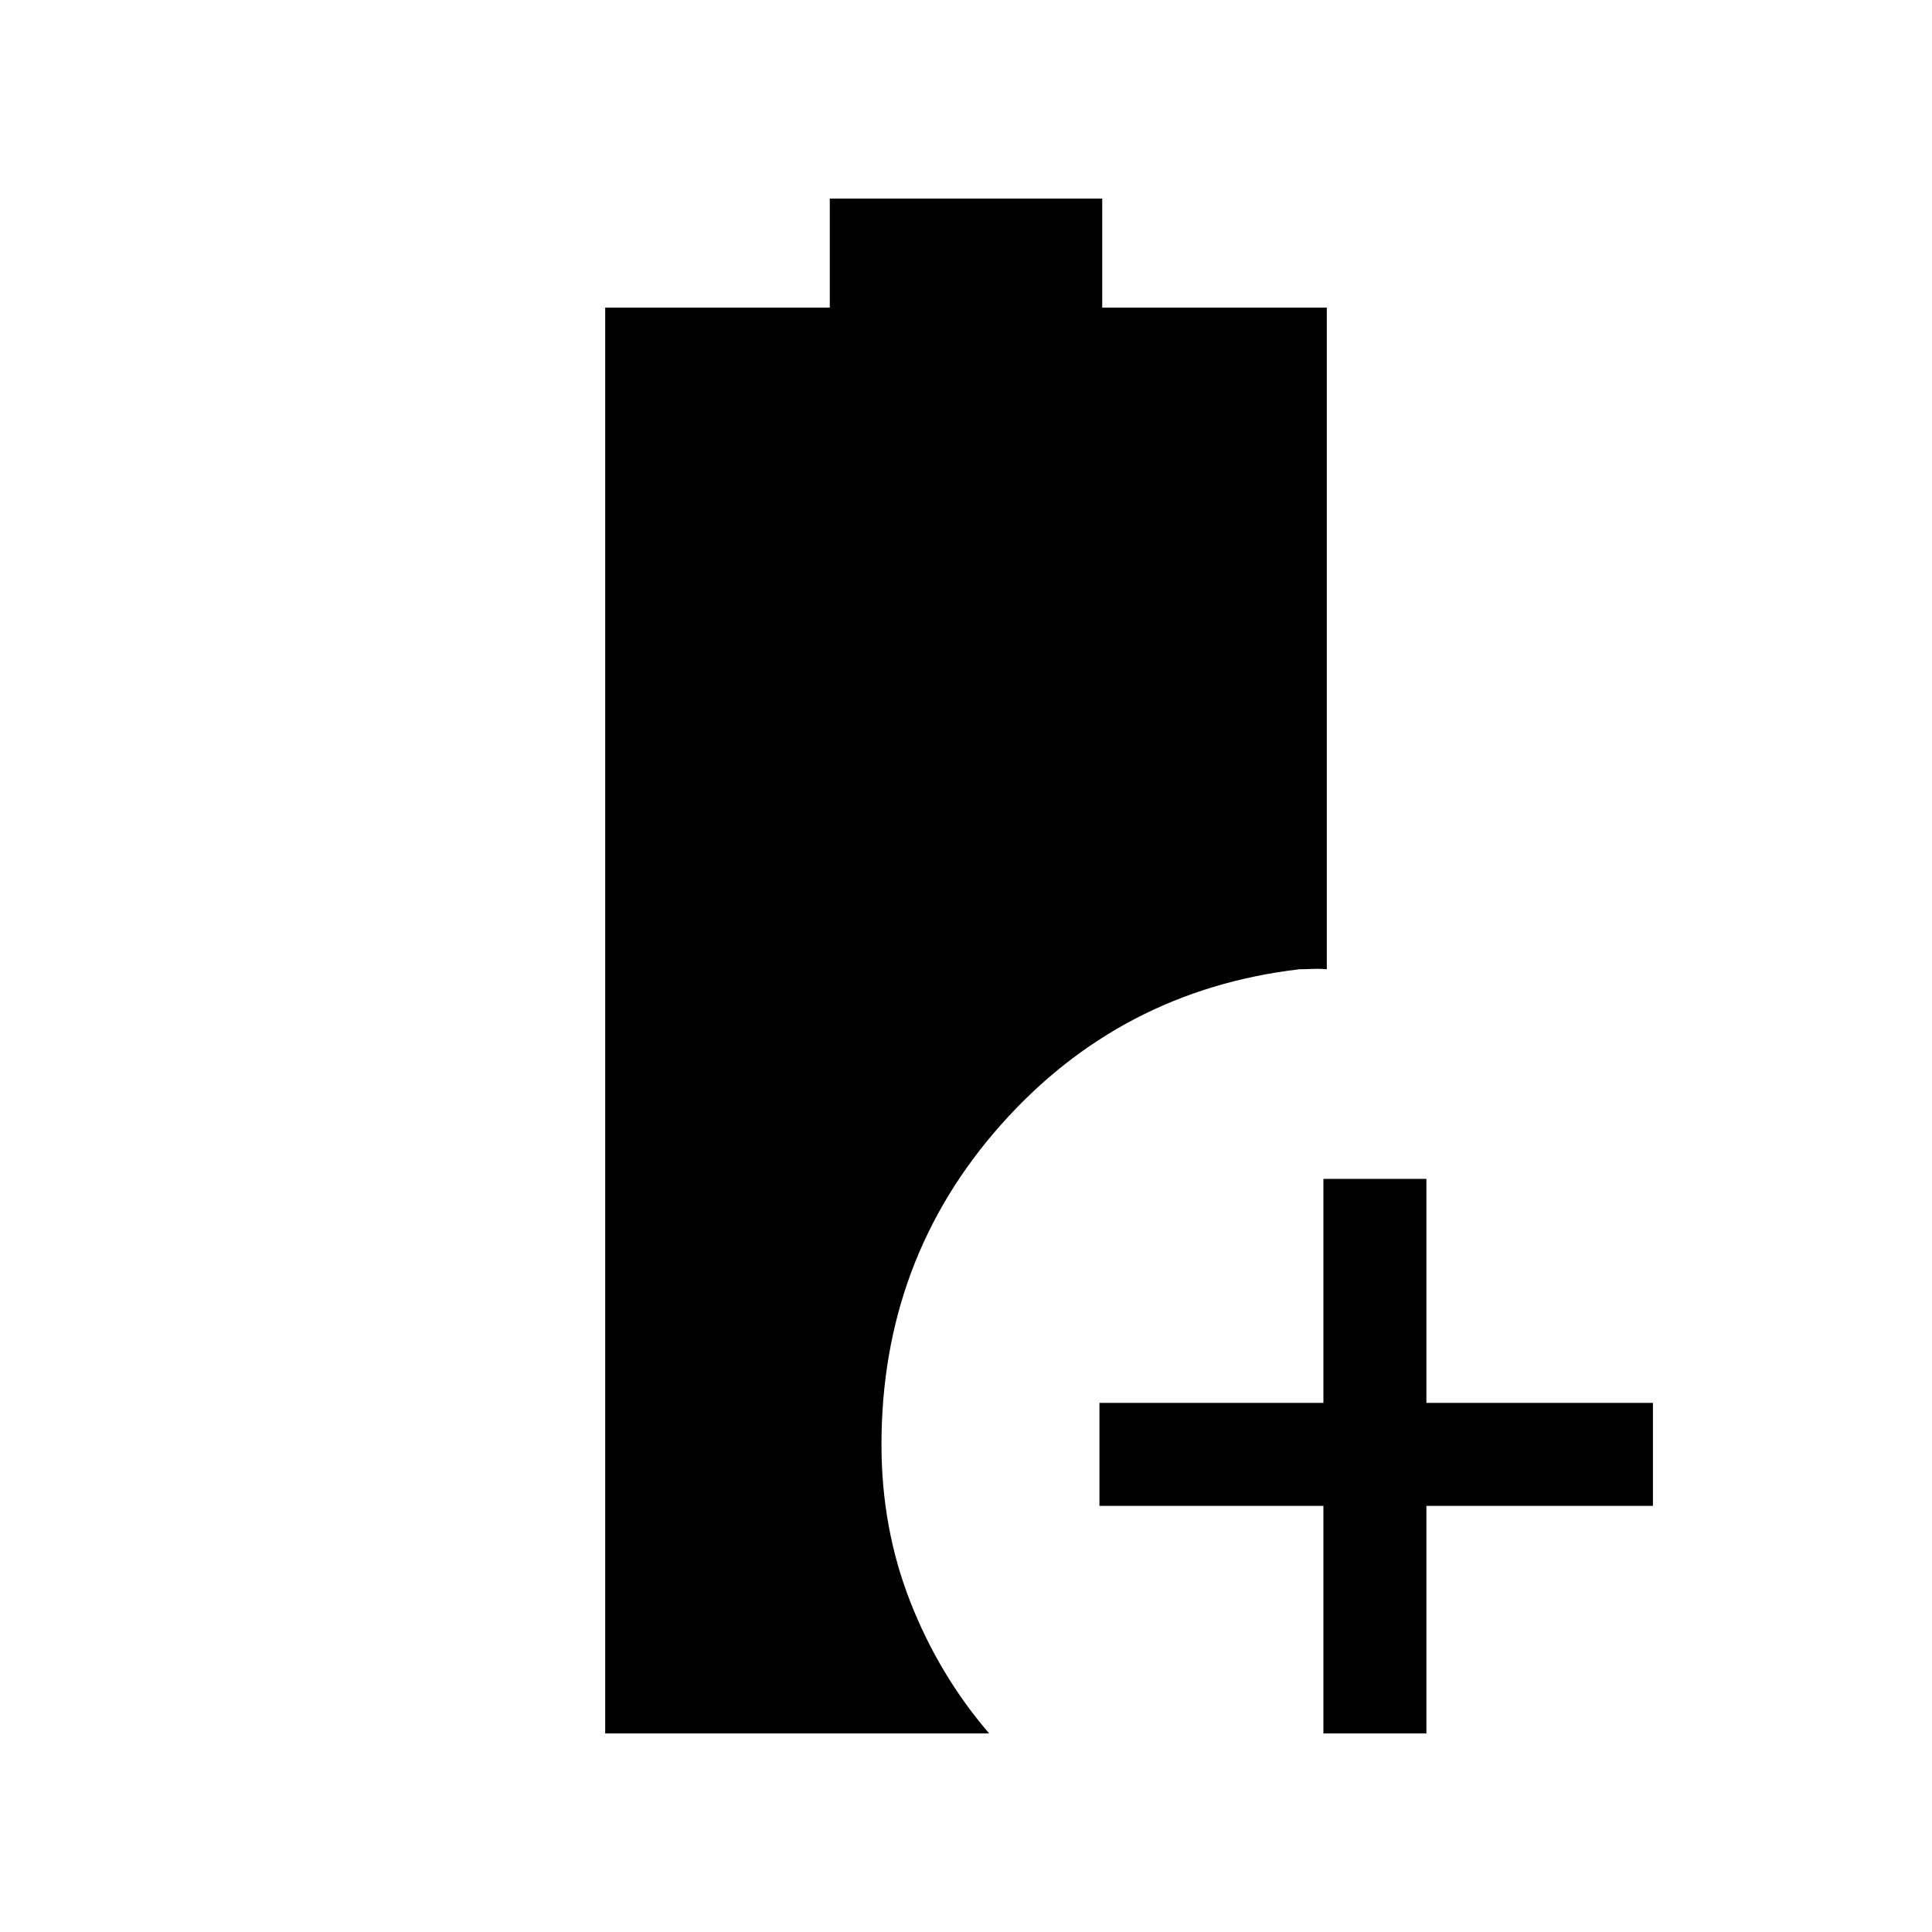 <svg xmlns="http://www.w3.org/2000/svg" height="40" viewBox="0 -960 960 960" width="40"><path d="M657.59-98.67v-113.07H546.31v-51.18h111.28v-111.29h51.18v111.29h112.56v51.18H708.77v113.07h-51.18Zm-356.87 0v-708.46h111.59v-54.2h135.38v54.2h111.59v328.75q-3.66-.34-7.16-.17t-6.5.17q-89 10.51-148.31 77.33Q438-334.24 438-242.15q0 41.51 14.3 78.01 14.29 36.5 39.21 65.47H300.72Z"/></svg>